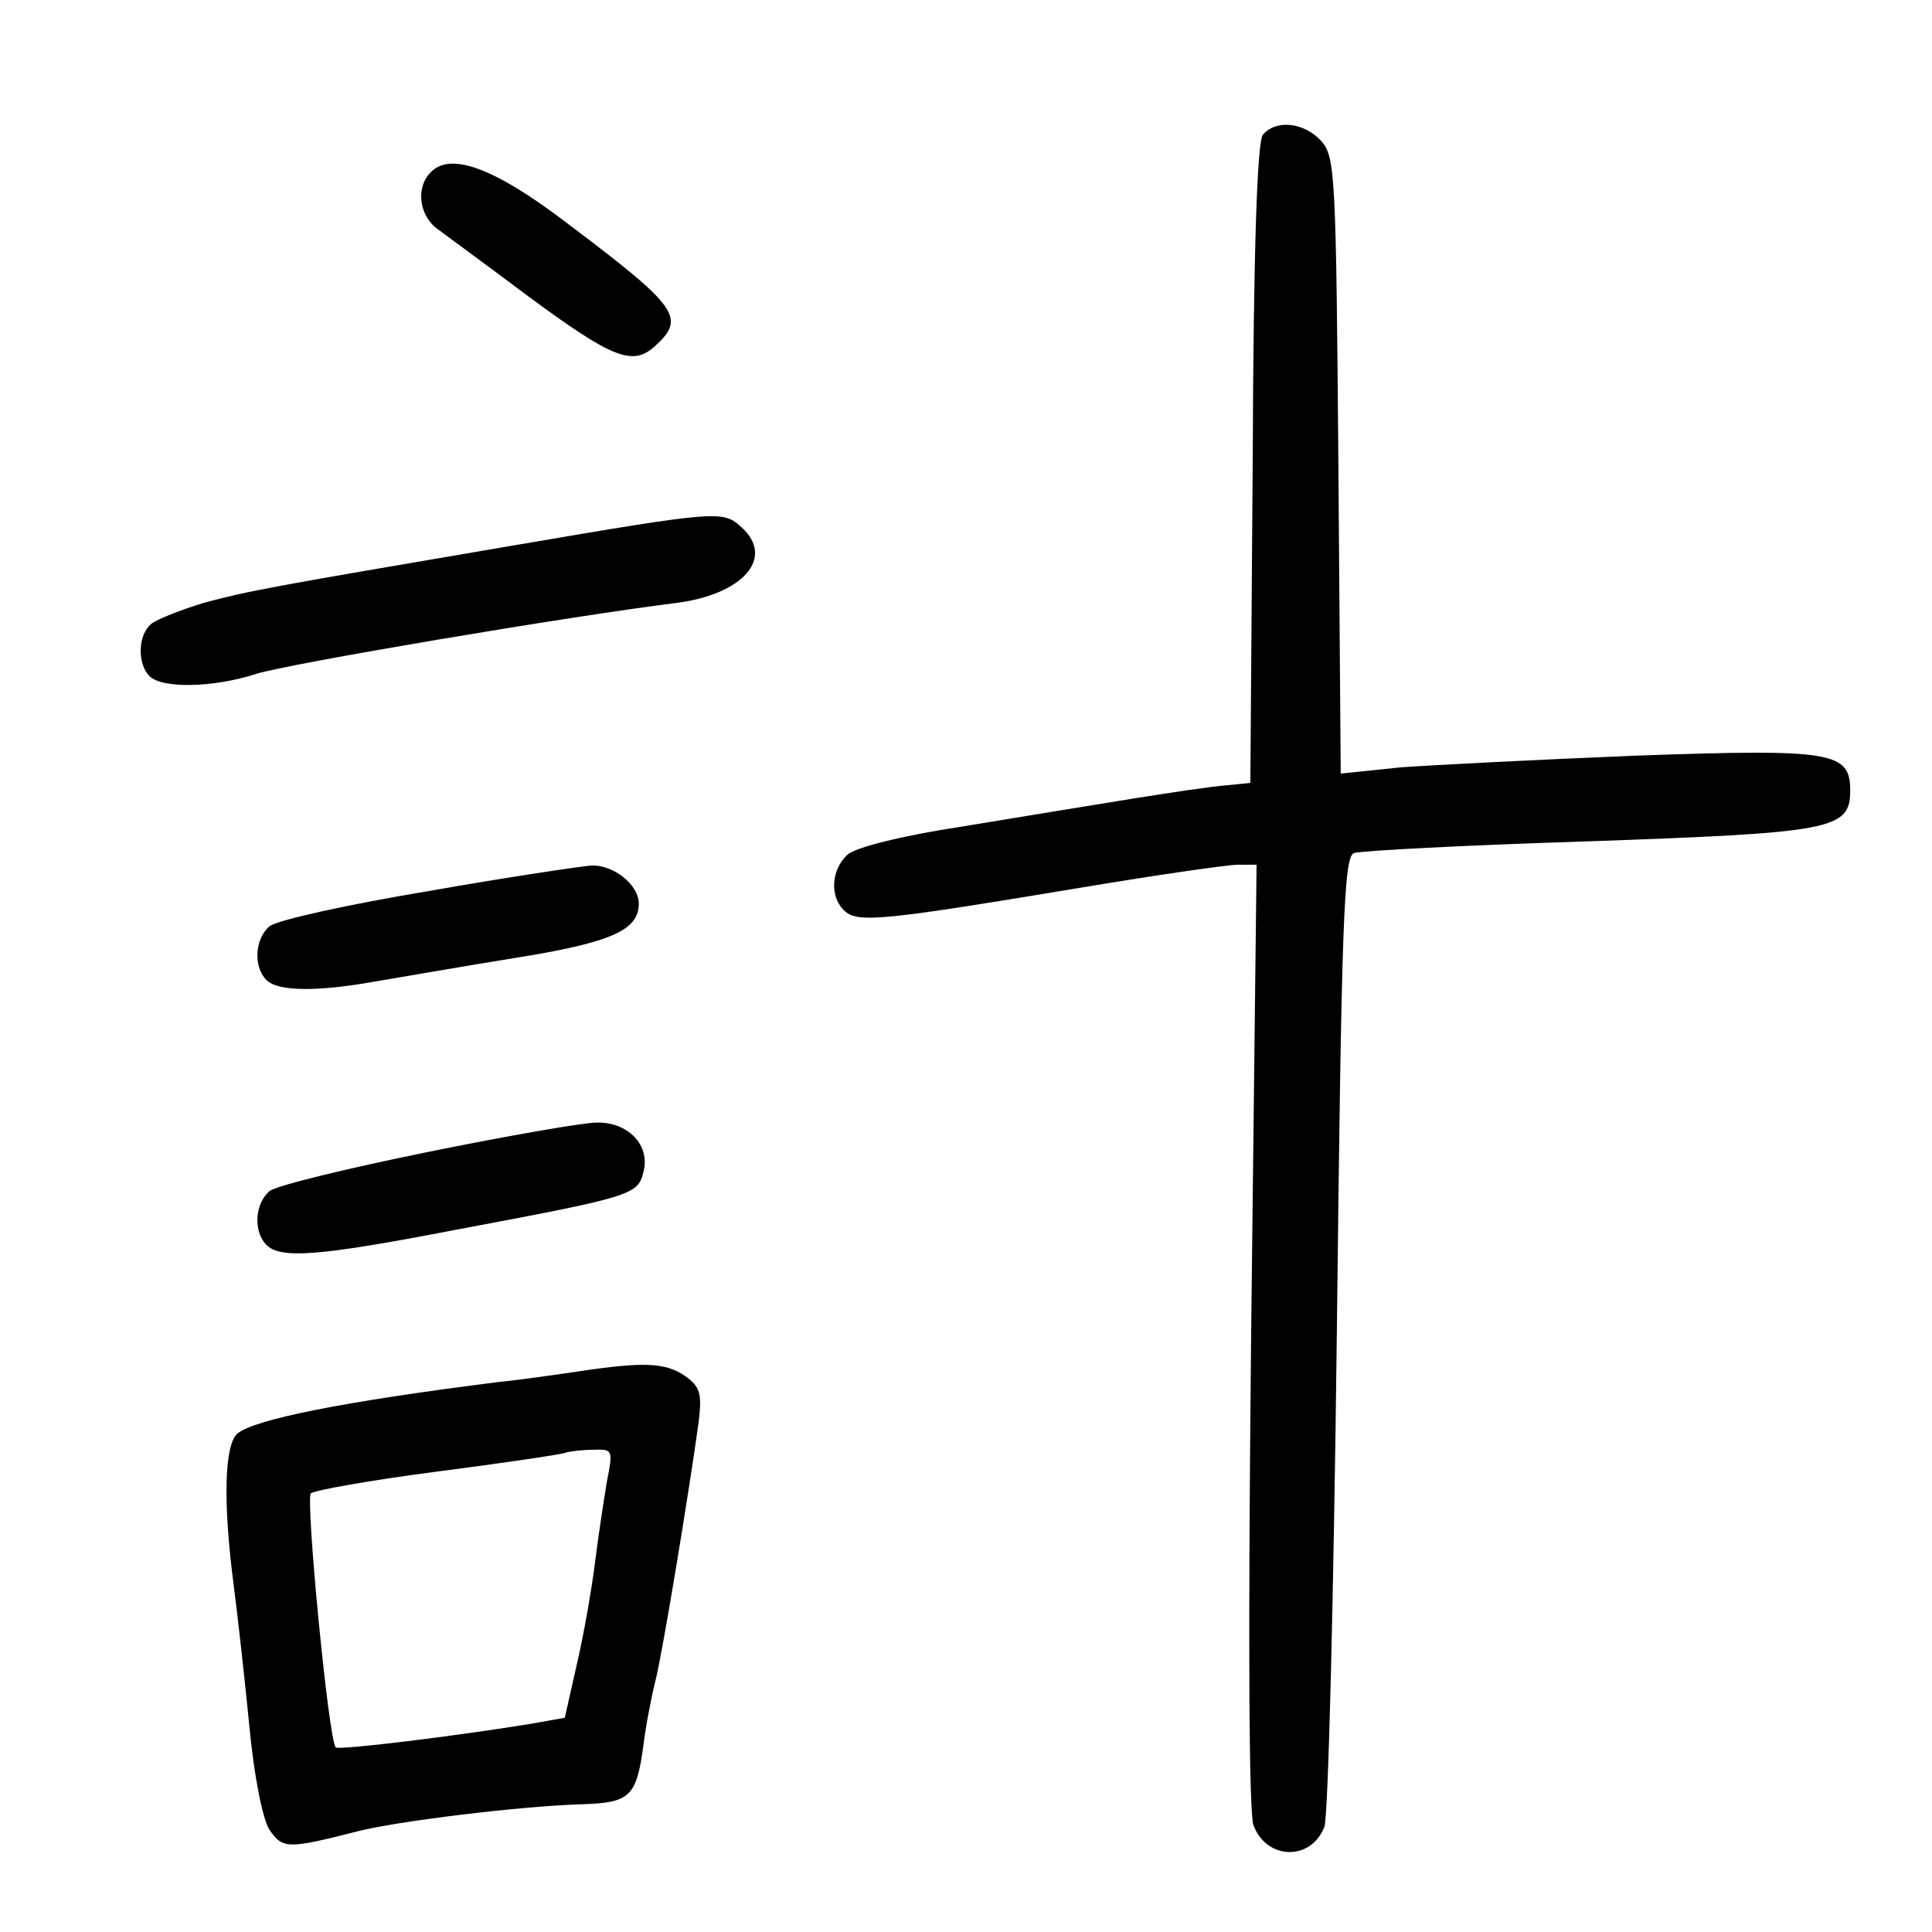 <?xml version="1.0" standalone="no"?>
<!DOCTYPE svg PUBLIC "-//W3C//DTD SVG 20010904//EN"
 "http://www.w3.org/TR/2001/REC-SVG-20010904/DTD/svg10.dtd">
<svg version="1.0" xmlns="http://www.w3.org/2000/svg"
 width="248pt" height="248pt" viewBox="0 0 248 248"
 preserveAspectRatio="xMidYMid meet">
<g transform="translate(0,248) scale(0.1,-0.1)"
fill="#000000" stroke="none">
<path d="M1621 2307 c-7 -10 -12 -141 -13 -423 l-3 -409 -30 -3 c-16 -1 -70
-9 -120 -17 -49 -8 -148 -24 -220 -36 -79 -12 -137 -27 -147 -36 -22 -20 -23
-56 -3 -73 17 -15 53 -11 305 31 96 16 186 29 199 29 l24 0 -7 -604 c-4 -382
-3 -613 3 -629 17 -45 74 -46 91 -2 5 12 12 297 16 633 6 532 9 612 22 617 9
3 143 10 300 15 314 11 337 15 337 65 0 50 -22 54 -275 45 -124 -5 -260 -12
-302 -15 l-77 -8 -3 396 c-3 372 -4 396 -22 416 -22 24 -58 28 -75 8z"/>
<path d="M553 2259 c-20 -20 -15 -57 10 -74 12 -9 64 -47 116 -86 107 -79 133
-89 161 -64 41 37 32 50 -114 160 -92 70 -148 90 -173 64z"/>
<path d="M660 1780 c-317 -54 -339 -58 -399 -74 -29 -9 -60 -21 -67 -27 -17
-14 -18 -51 -2 -67 16 -16 81 -15 137 3 41 13 402 74 539 91 86 11 127 58 84
97 -24 22 -28 22 -292 -23z"/>
<path d="M549 1336 c-102 -17 -193 -37 -203 -45 -19 -16 -21 -52 -4 -69 15
-15 66 -15 139 -2 30 5 110 19 178 30 126 20 161 36 161 70 0 24 -32 50 -61
49 -13 -1 -108 -15 -210 -33z"/>
<path d="M548 1001 c-103 -21 -194 -43 -202 -50 -19 -16 -21 -52 -4 -69 18
-18 65 -15 241 19 229 43 236 45 243 75 9 34 -20 64 -60 63 -17 0 -115 -17
-218 -38z"/>
<path d="M745 720 c-27 -4 -75 -11 -105 -14 -199 -25 -313 -48 -335 -66 -17
-14 -19 -88 -5 -195 5 -38 14 -119 20 -180 6 -64 17 -120 26 -134 17 -24 22
-25 112 -2 49 13 213 33 290 35 61 2 69 10 78 76 3 25 10 61 15 81 9 34 44
247 56 335 4 35 2 44 -18 58 -25 17 -53 18 -134 6z m34 -142 c-4 -24 -11 -70
-15 -102 -4 -33 -14 -91 -23 -130 l-16 -71 -45 -8 c-92 -15 -245 -34 -249 -30
-9 7 -39 318 -32 326 4 4 77 17 162 28 85 11 159 22 164 24 6 2 22 4 36 4 26
1 26 0 18 -41z"/>
</g>
</svg>

